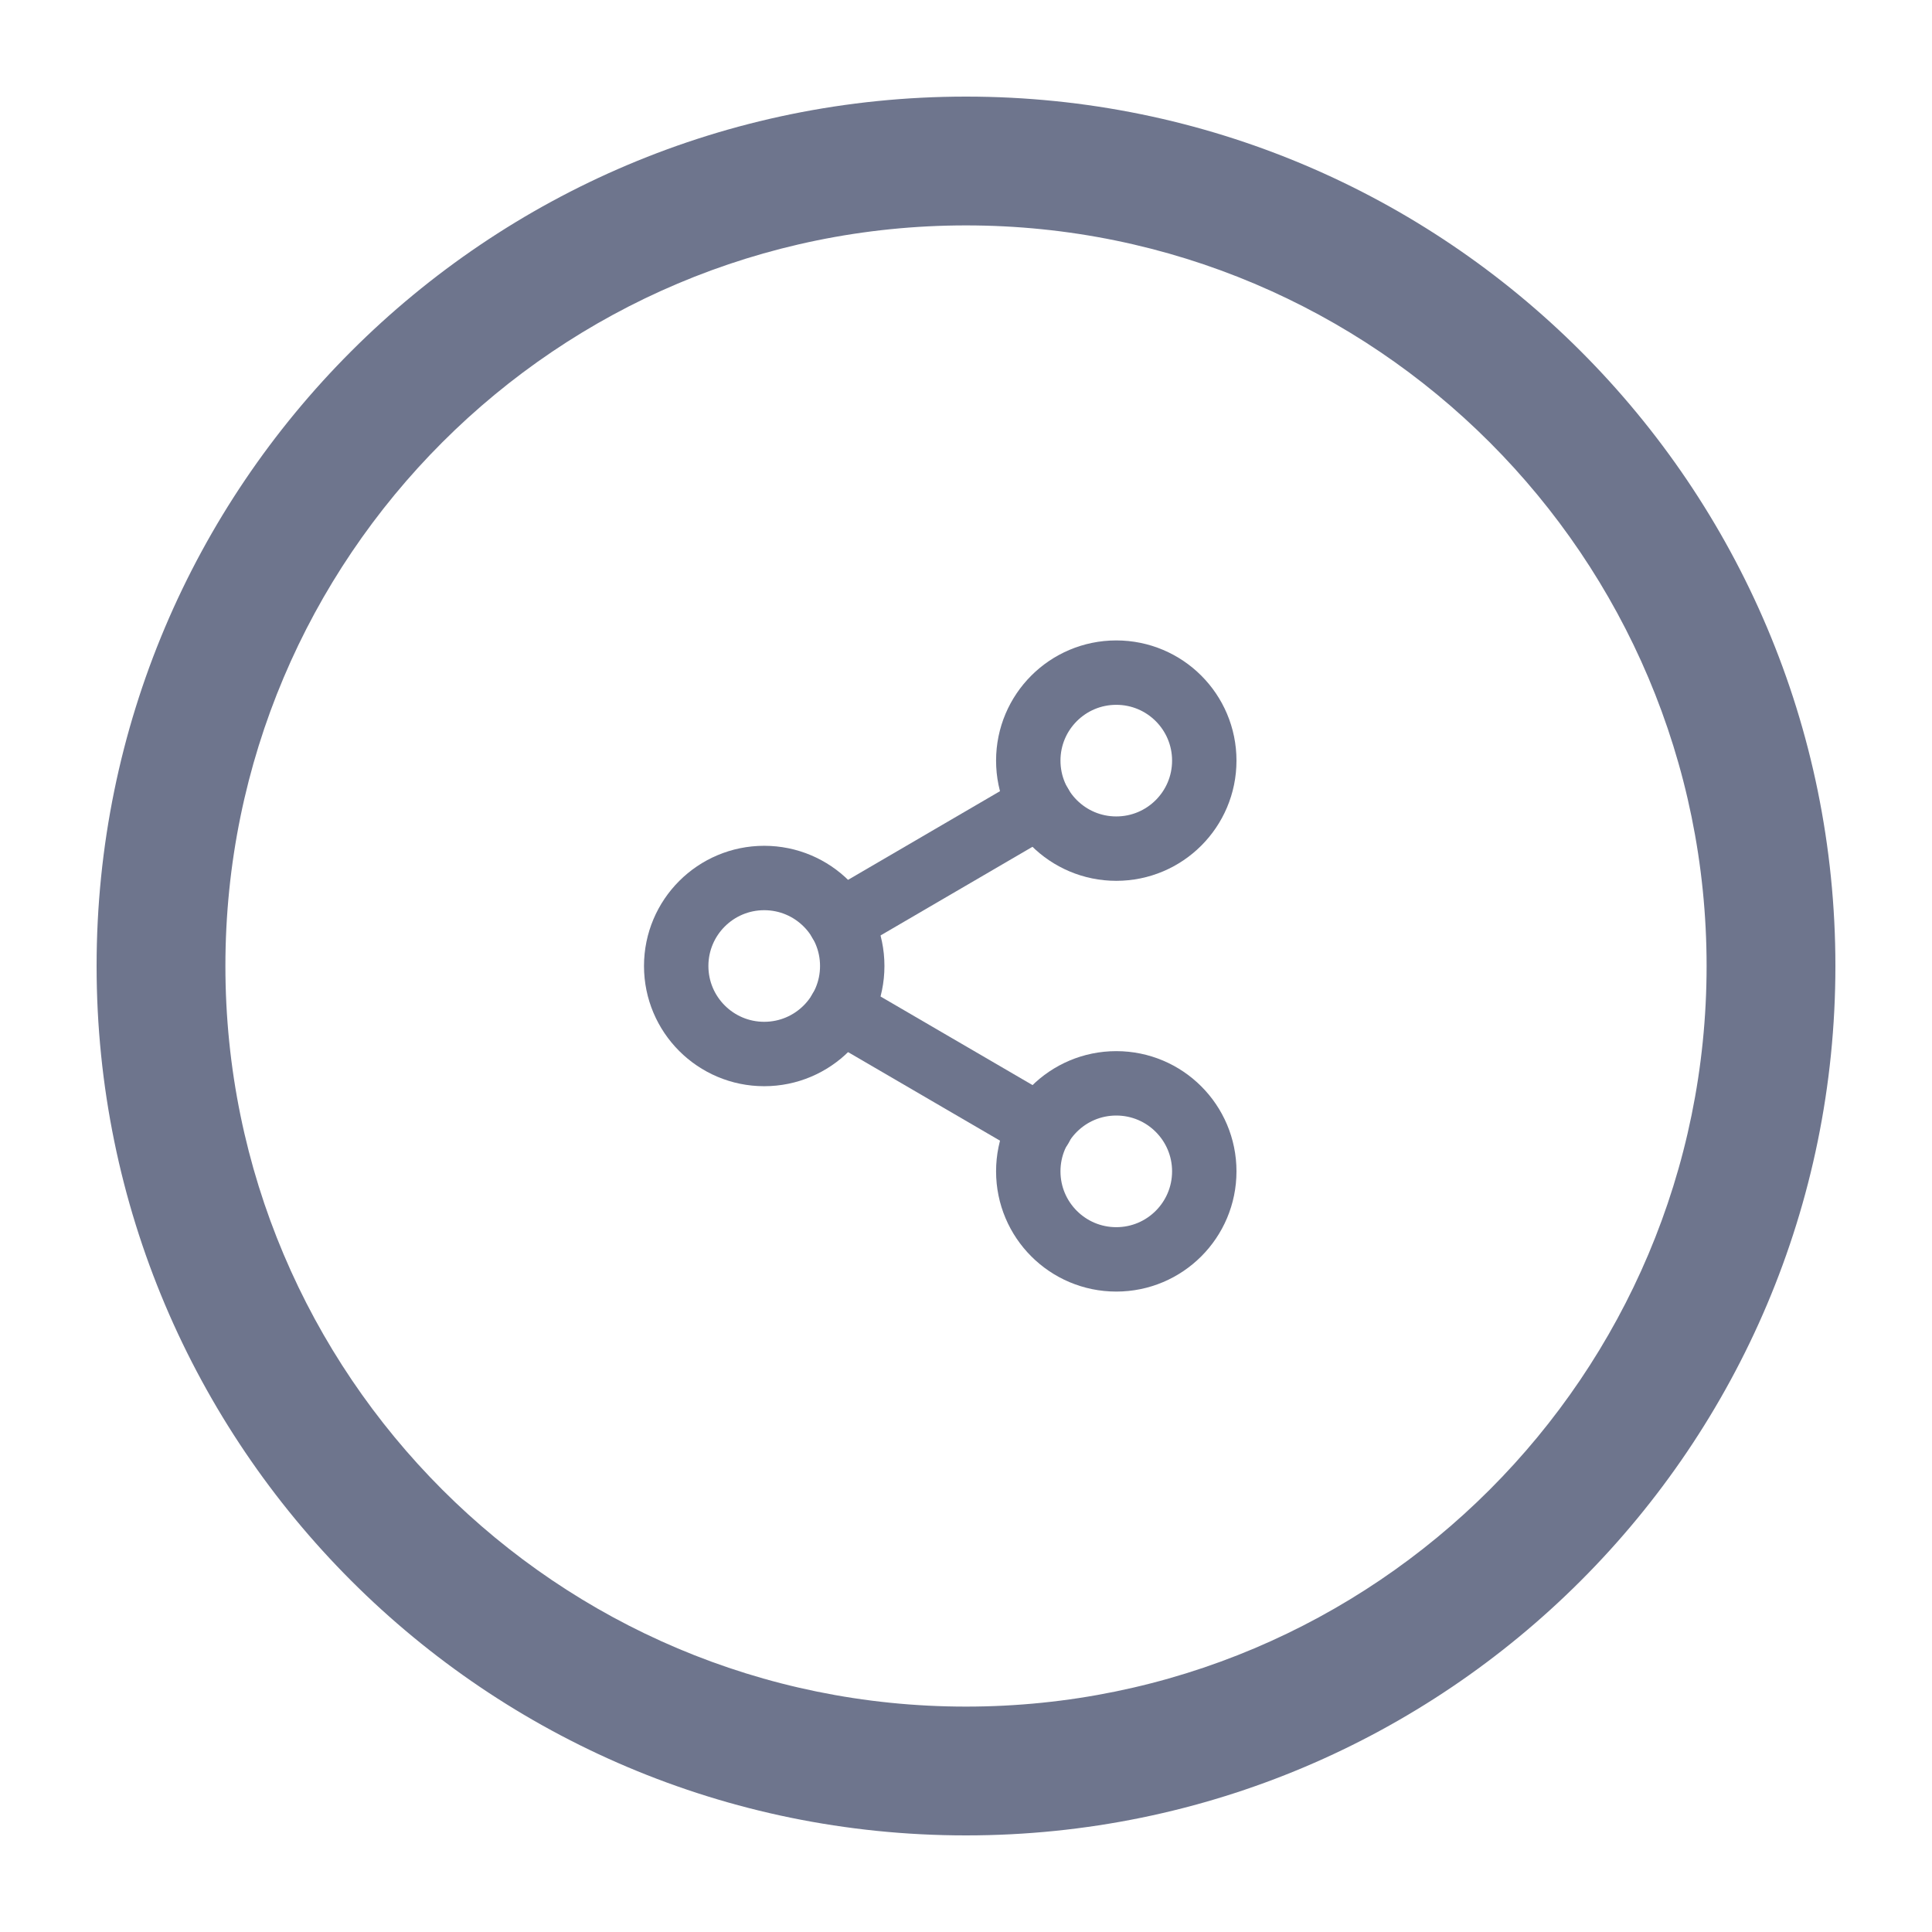 <svg width="48" height="48" viewBox="-5 -5 60 60" fill="none" xmlns="http://www.w3.org/2000/svg">
<path d="M29.667 21.355C31.177 21.355 32.4 20.132 32.4 18.622C32.4 17.112 31.177 15.889 29.667 15.889C28.157 15.889 26.934 17.112 26.934 18.622C26.934 20.132 28.157 21.355 29.667 21.355Z" stroke="#6E758D" stroke-width="2" stroke-linecap="round" stroke-linejoin="round"/>
<path d="M18.733 27.733C20.243 27.733 21.467 26.509 21.467 25C21.467 23.49 20.243 22.267 18.733 22.267C17.224 22.267 16 23.49 16 25C16 26.509 17.224 27.733 18.733 27.733Z" stroke="#6E758D" stroke-width="2" stroke-linecap="round" stroke-linejoin="round"/>
<path d="M29.667 34.111C31.177 34.111 32.4 32.887 32.4 31.377C32.4 29.868 31.177 28.644 29.667 28.644C28.157 28.644 26.934 29.868 26.934 31.377C26.934 32.887 28.157 34.111 29.667 34.111Z" stroke="#6E758D" stroke-width="2" stroke-linecap="round" stroke-linejoin="round"/>
<path d="M21.094 26.375L27.317 30.002" stroke="#6E758D" stroke-width="2" stroke-linecap="round" stroke-linejoin="round"/>
<path d="M27.308 19.998L21.094 23.624" stroke="#6E758D" stroke-width="2" stroke-linecap="round" stroke-linejoin="round"/>
<path d="M25 48C12.297 48 2 37.703 2 25H-2C-2 39.912 10.088 52 25 52V48ZM48 25C48 37.703 37.703 48 25 48V52C39.912 52 52 39.912 52 25H48ZM25 2C37.703 2 48 12.297 48 25H52C52 10.088 39.912 -2 25 -2V2ZM25 -2C10.088 -2 -2 10.088 -2 25H2C2 12.297 12.297 2 25 2V-2Z" fill="#6E758D"/>
</svg>
